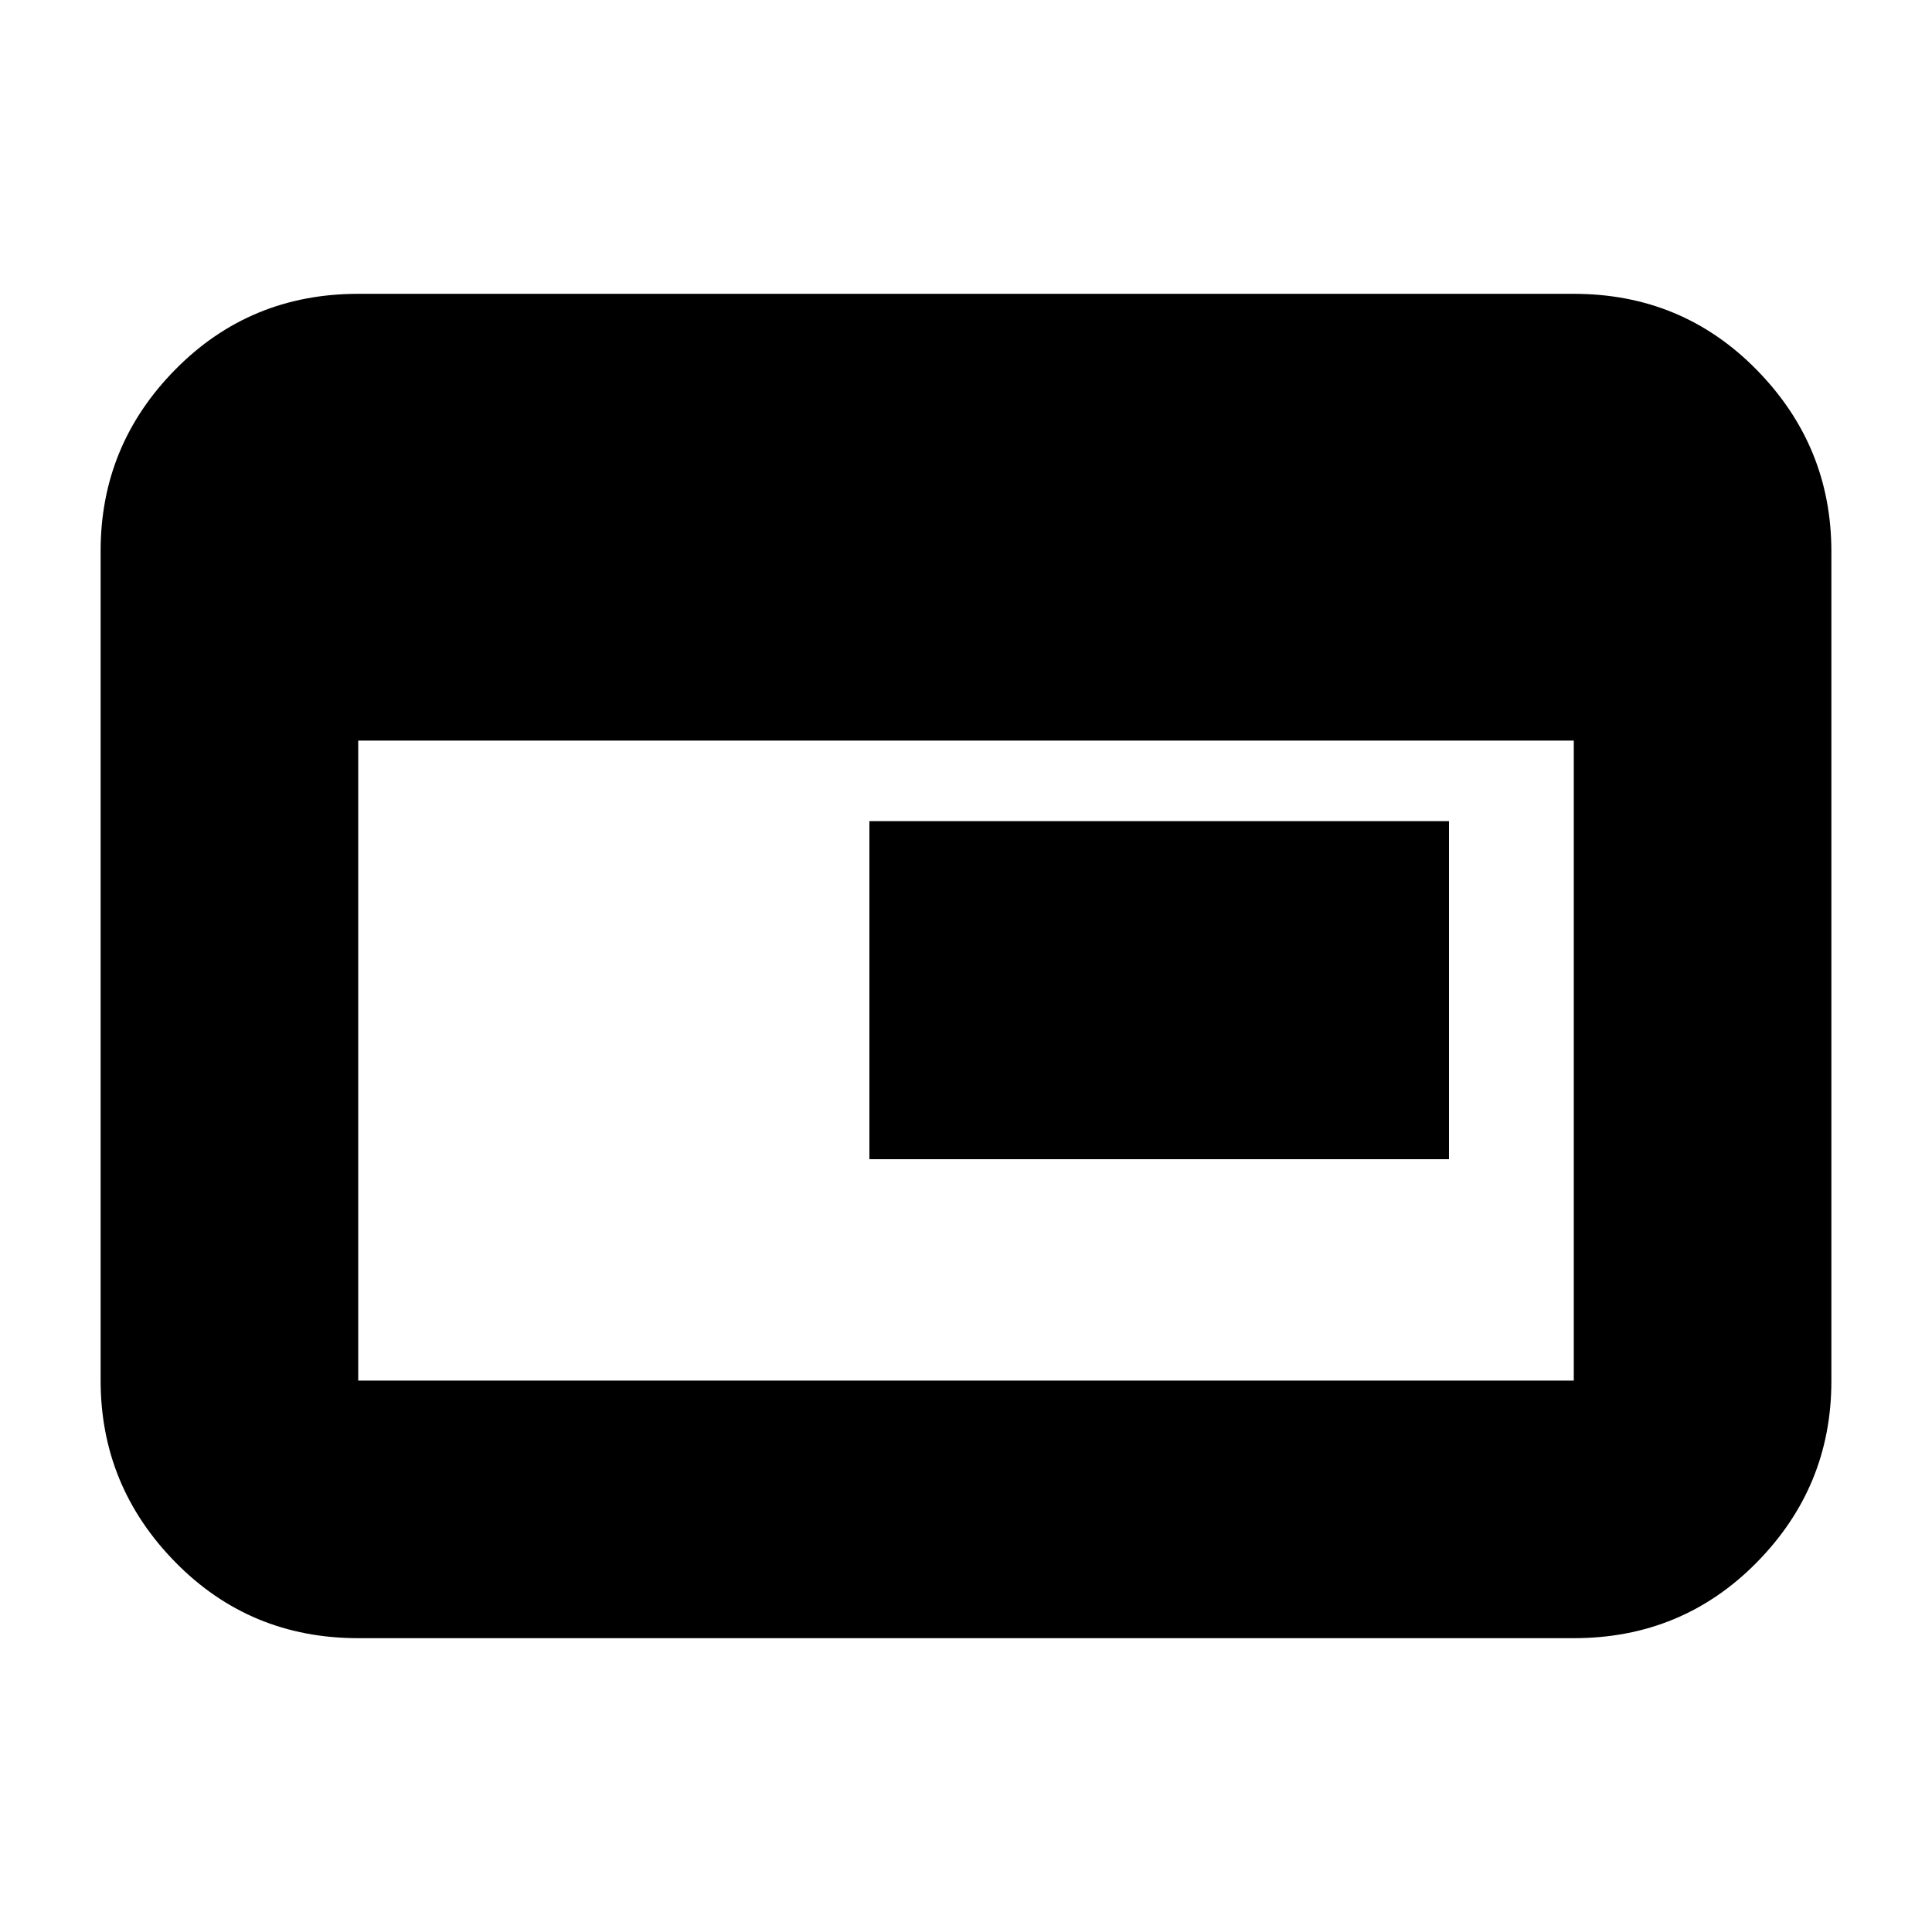 <svg xmlns="http://www.w3.org/2000/svg" height="20" viewBox="0 96 960 960" width="20"><path d="M432 672V504h288v168H432ZM178 910q-53.825 0-90.912-37.799Q50 834.401 50 781.96V369.717q0-52.442 37.088-90.079Q124.175 242 178 242h604q53.825 0 90.912 37.799Q910 317.599 910 370.04v412.243q0 52.442-37.088 90.079Q835.825 910 782 910H178Zm0-128h604V464H178v318Z"/></svg>